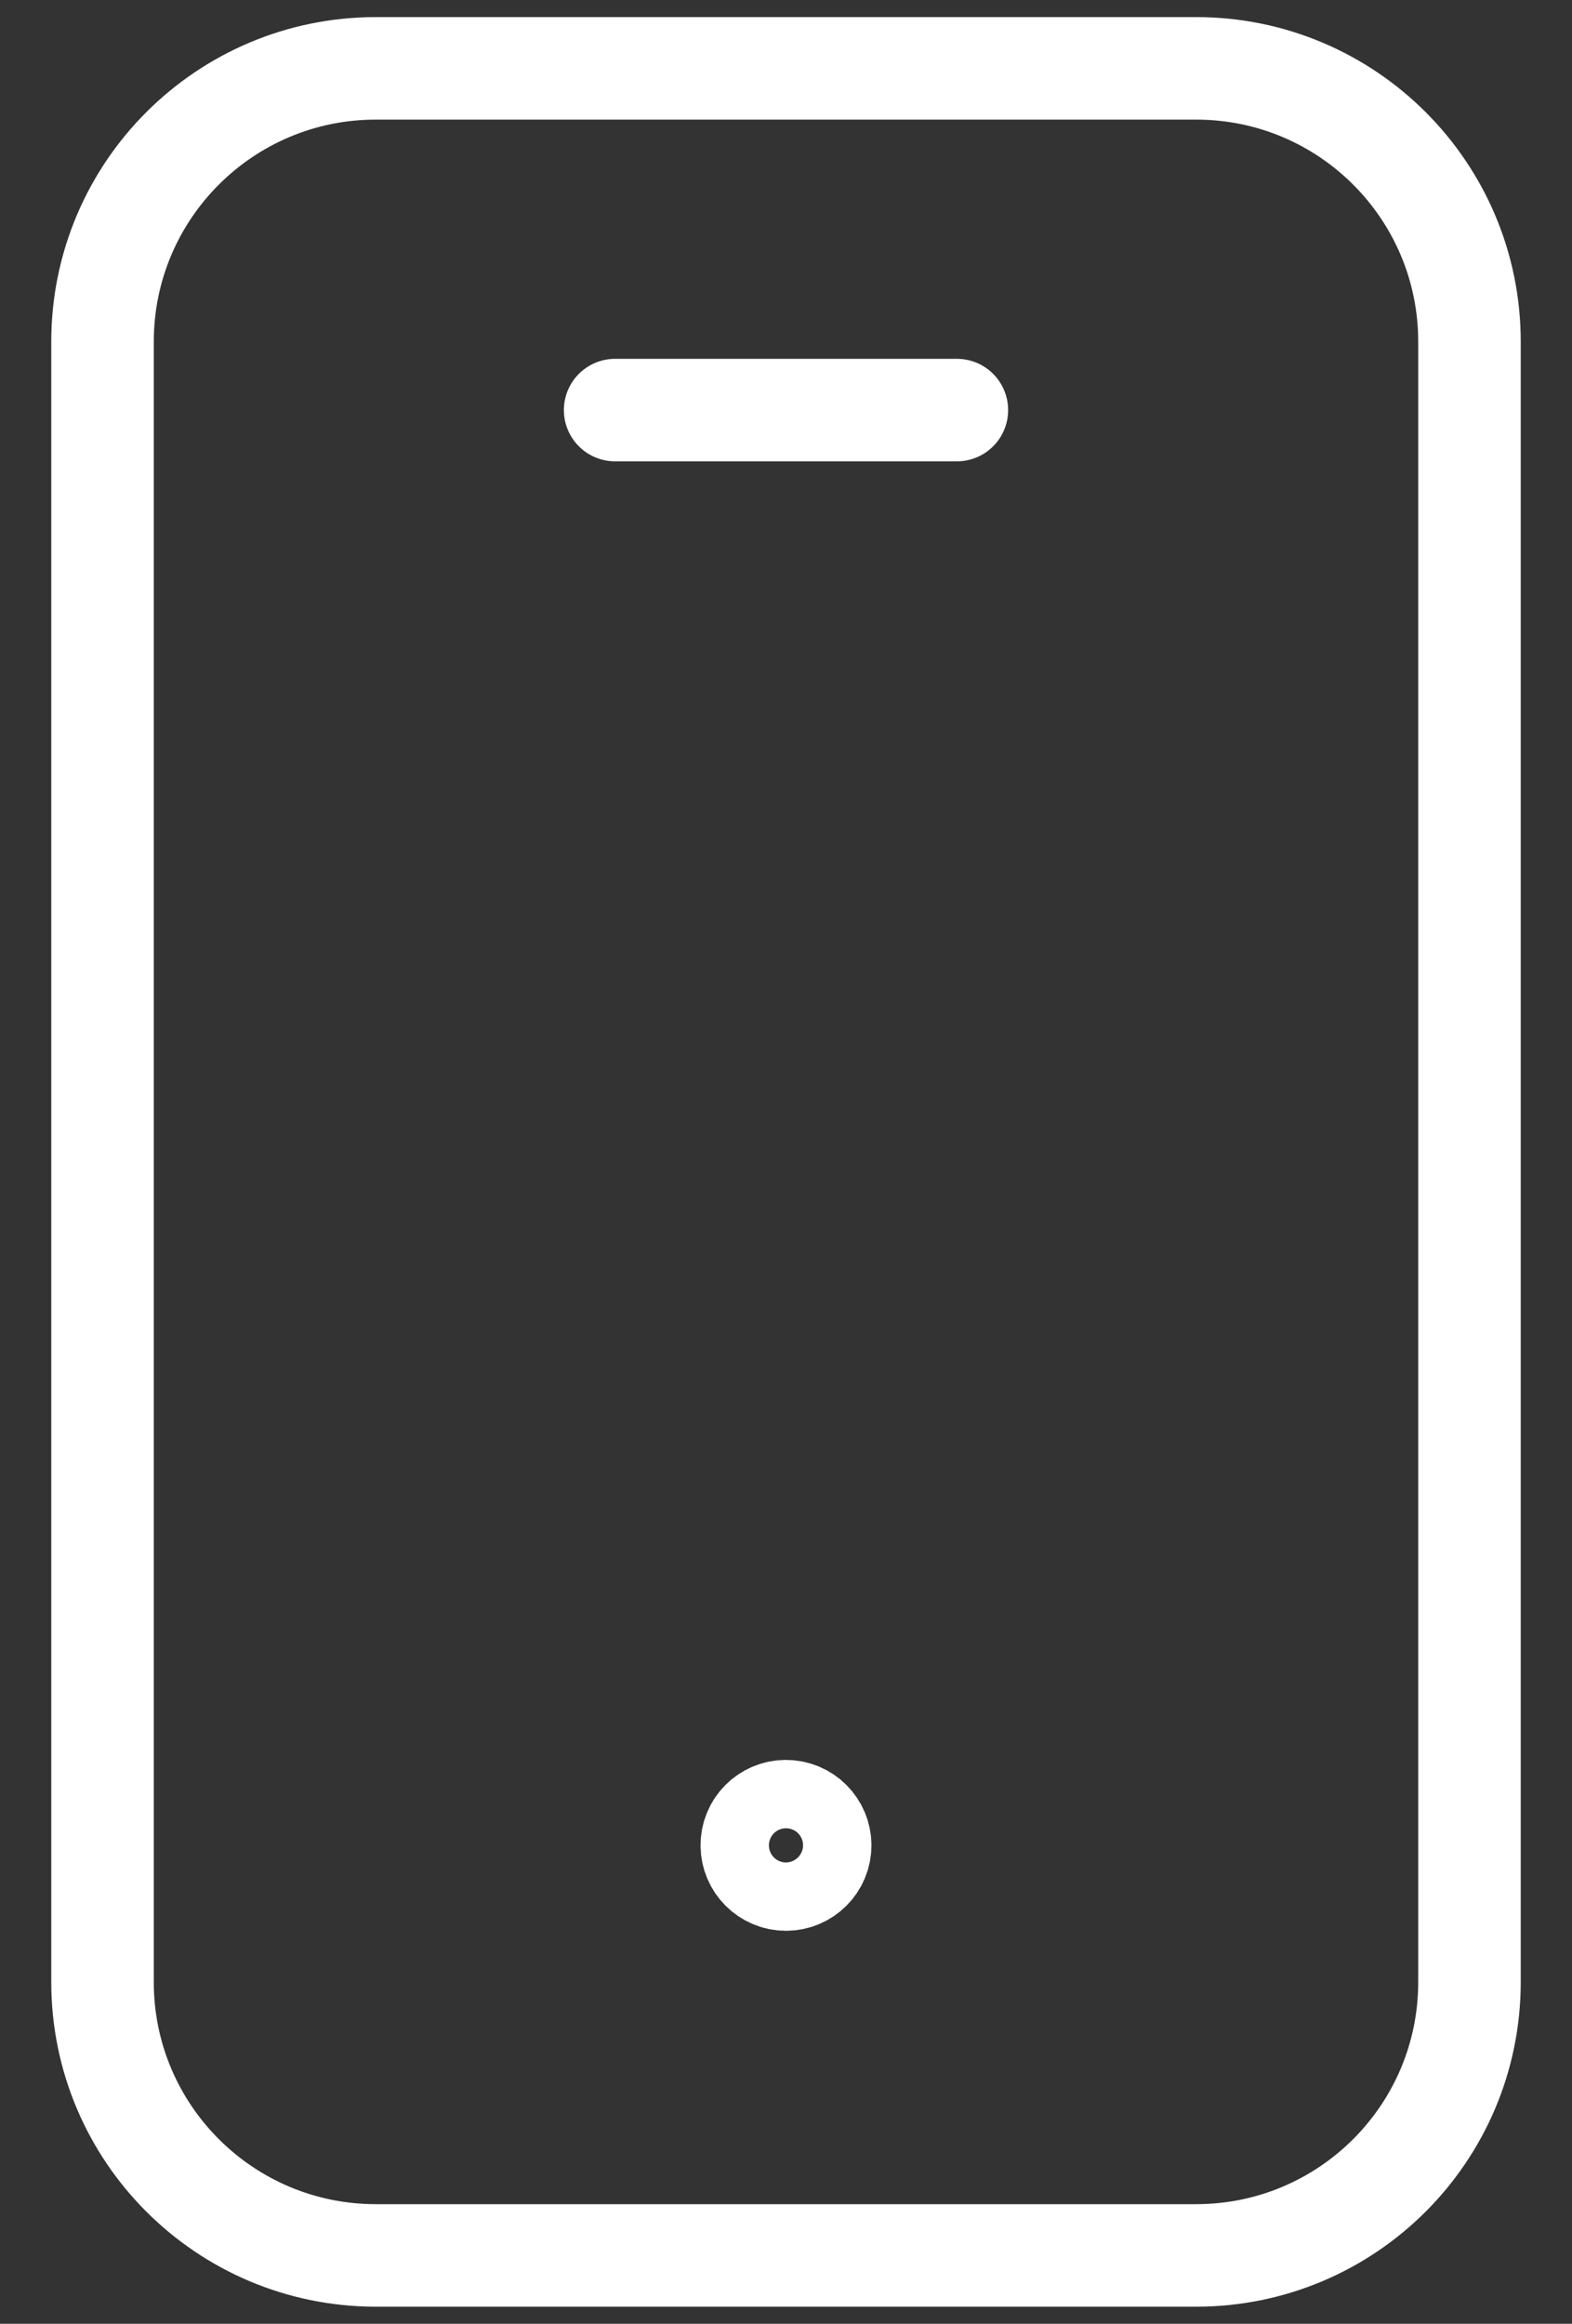 <svg width="23" height="34" viewBox="0 0 23 34" fill="none" xmlns="http://www.w3.org/2000/svg">
<rect x="0" y="0" width="23" height="34" fill="#333333" stroke="none"/>
<path d="M9 6H14M17.5 33H5.5C3.29 33 1.5 31.21 1.5 29V5C1.5 2.79 3.29 1 5.5 1H17.5C19.71 1 21.5 2.79 21.5 5V29C21.5 31.21 19.71 33 17.5 33ZM11.498 26.5C11.222 26.5 10.998 26.724 11 27C11 27.276 11.224 27.5 11.5 27.5C11.776 27.5 12 27.276 12 27C12 26.724 11.776 26.5 11.498 26.5Z" stroke="white" stroke-width="1.5" stroke-linecap="round" stroke-linejoin="round"/>
</svg>
